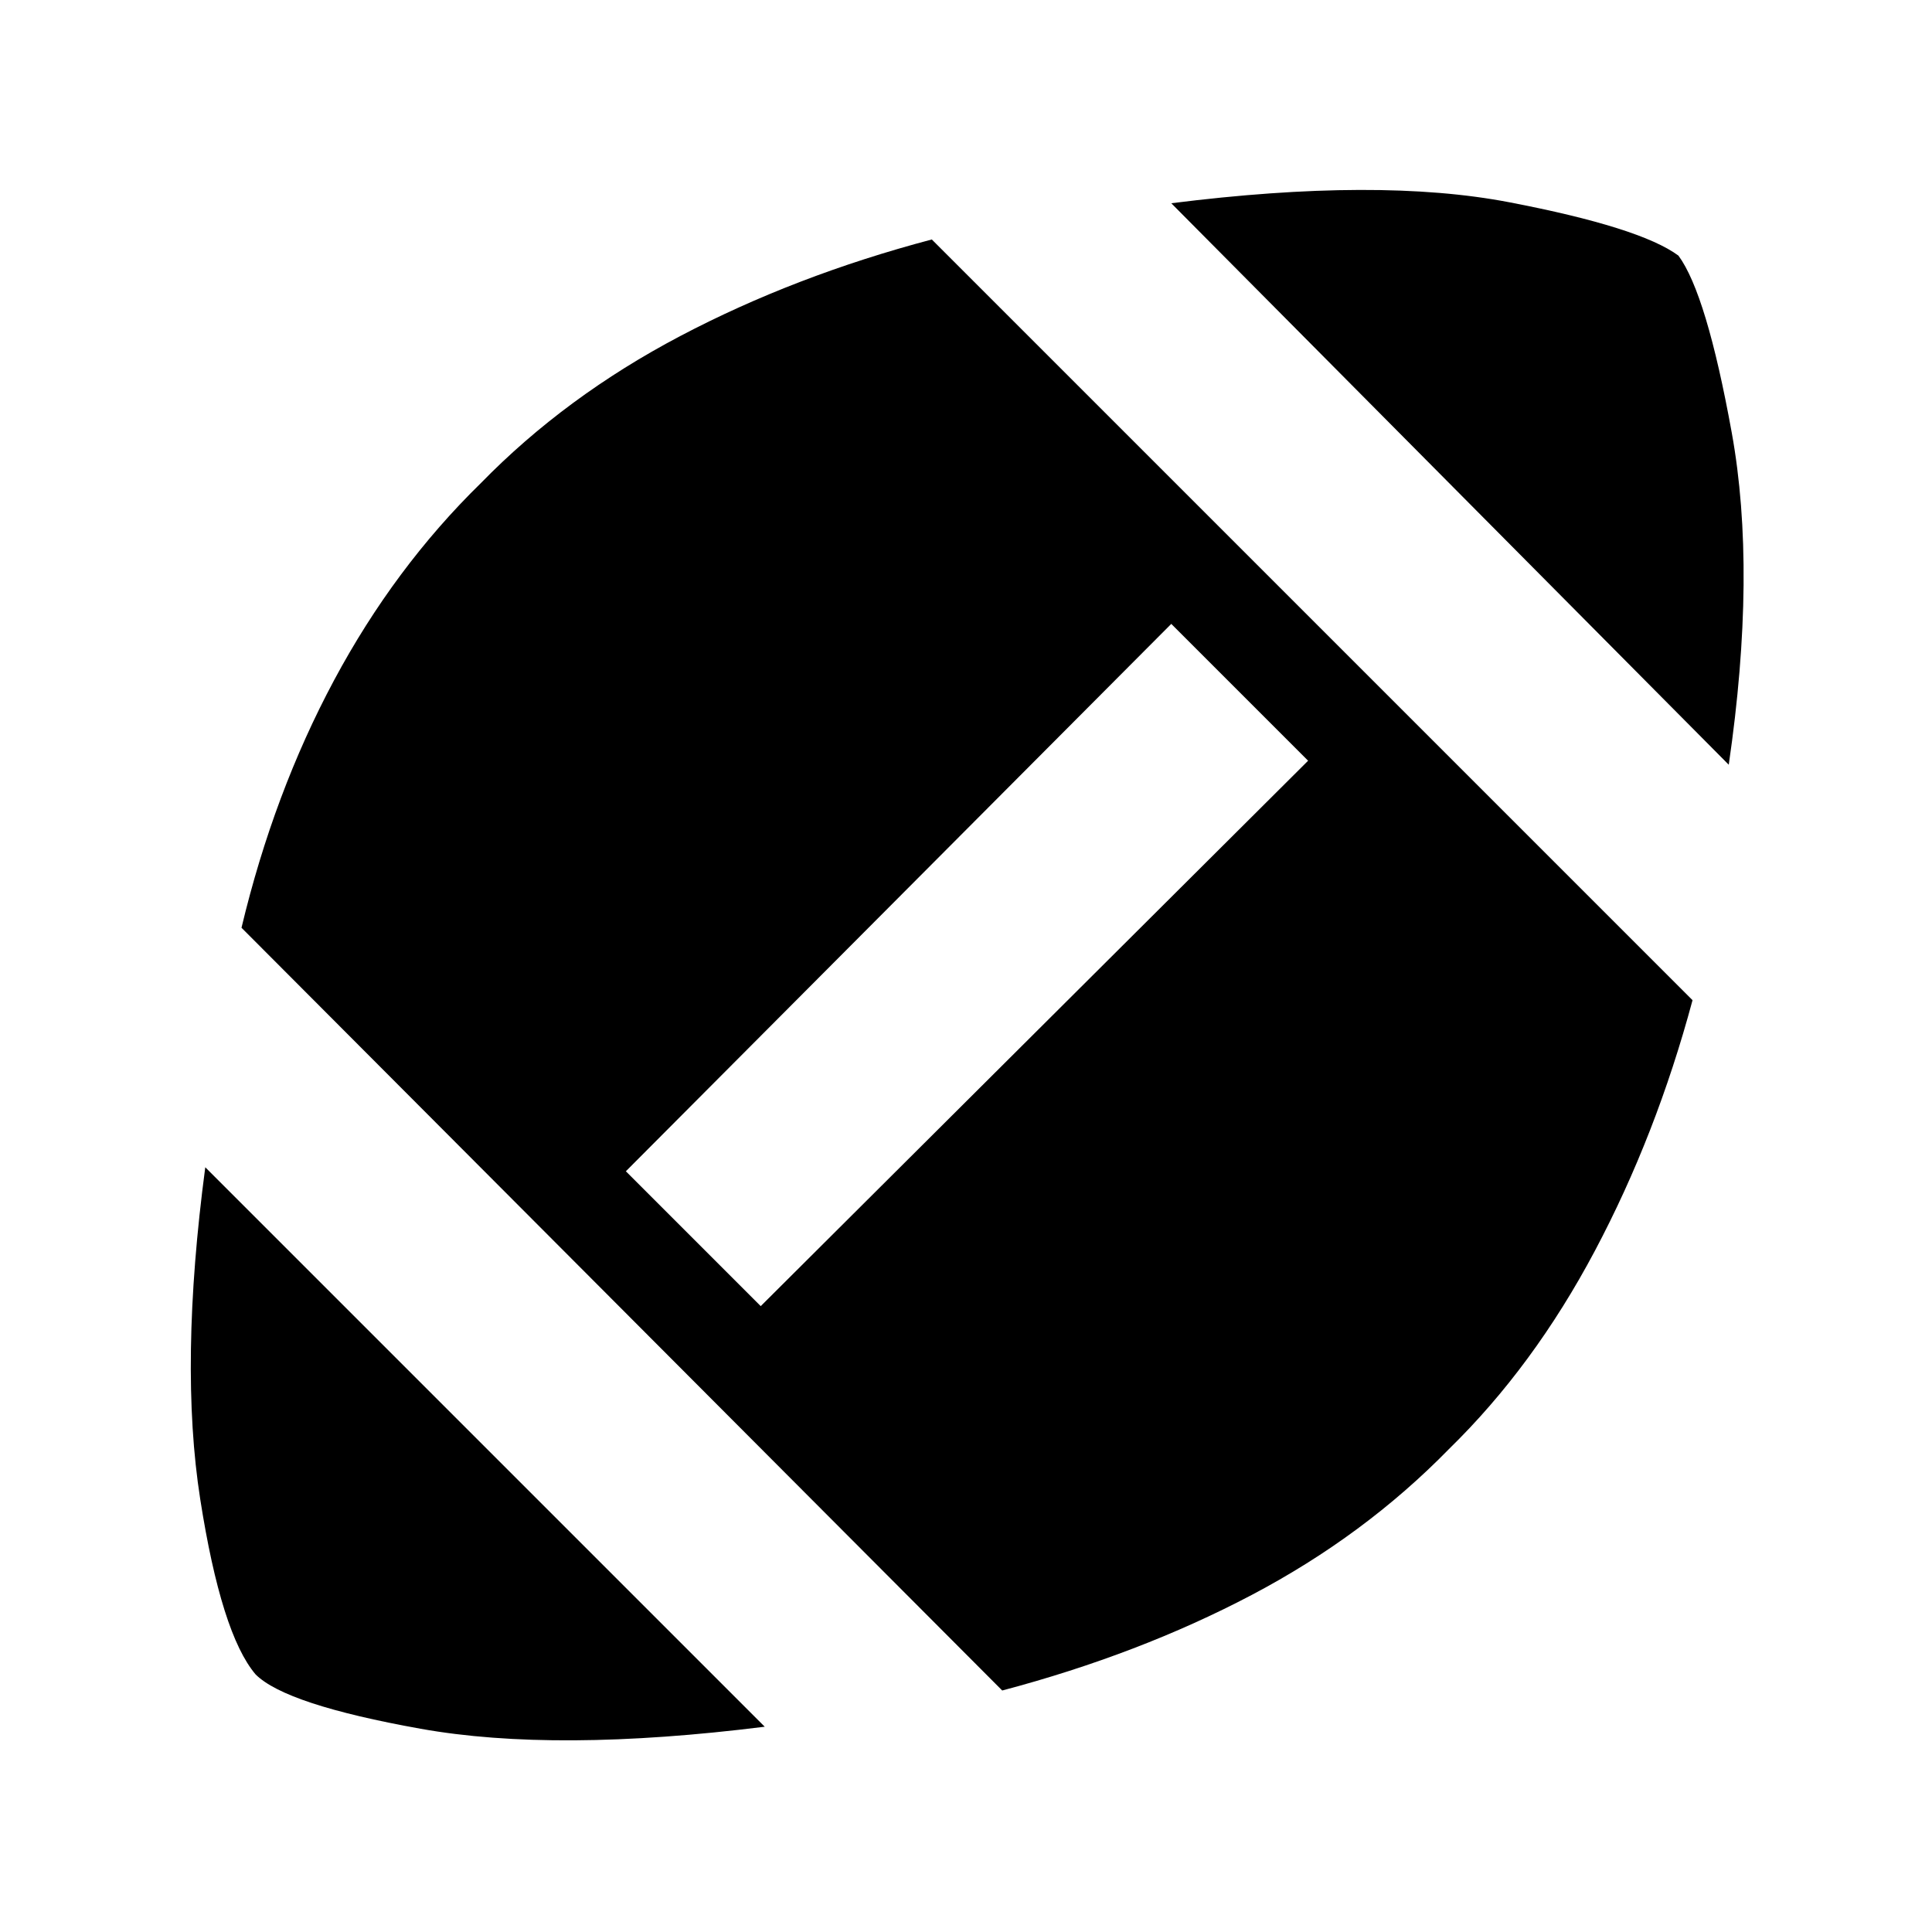 <svg xmlns="http://www.w3.org/2000/svg" height="40" width="40"><path d="M15.833 35.75q-4.333.542-7.125.042-2.791-.5-3.416-1.125-.709-.834-1.146-3.625-.438-2.792.104-6.875ZM20.75 35 5 19.208q.667-2.791 1.917-5.125Q8.167 11.75 9.958 10q1.75-1.792 4.125-3.042 2.375-1.25 5.209-2l15.75 15.75q-.75 2.792-2.021 5.188T30 30q-1.75 1.792-4.083 3.021Q23.583 34.25 20.75 35Zm-5-7.958L27.083 15.75l-2.833-2.833L12.958 24.25Zm20.042-11.209L24.25 4.208q4.292-.541 7-.02 2.708.52 3.5 1.104.583.791 1.104 3.666.521 2.875-.062 6.875Z"/></svg>